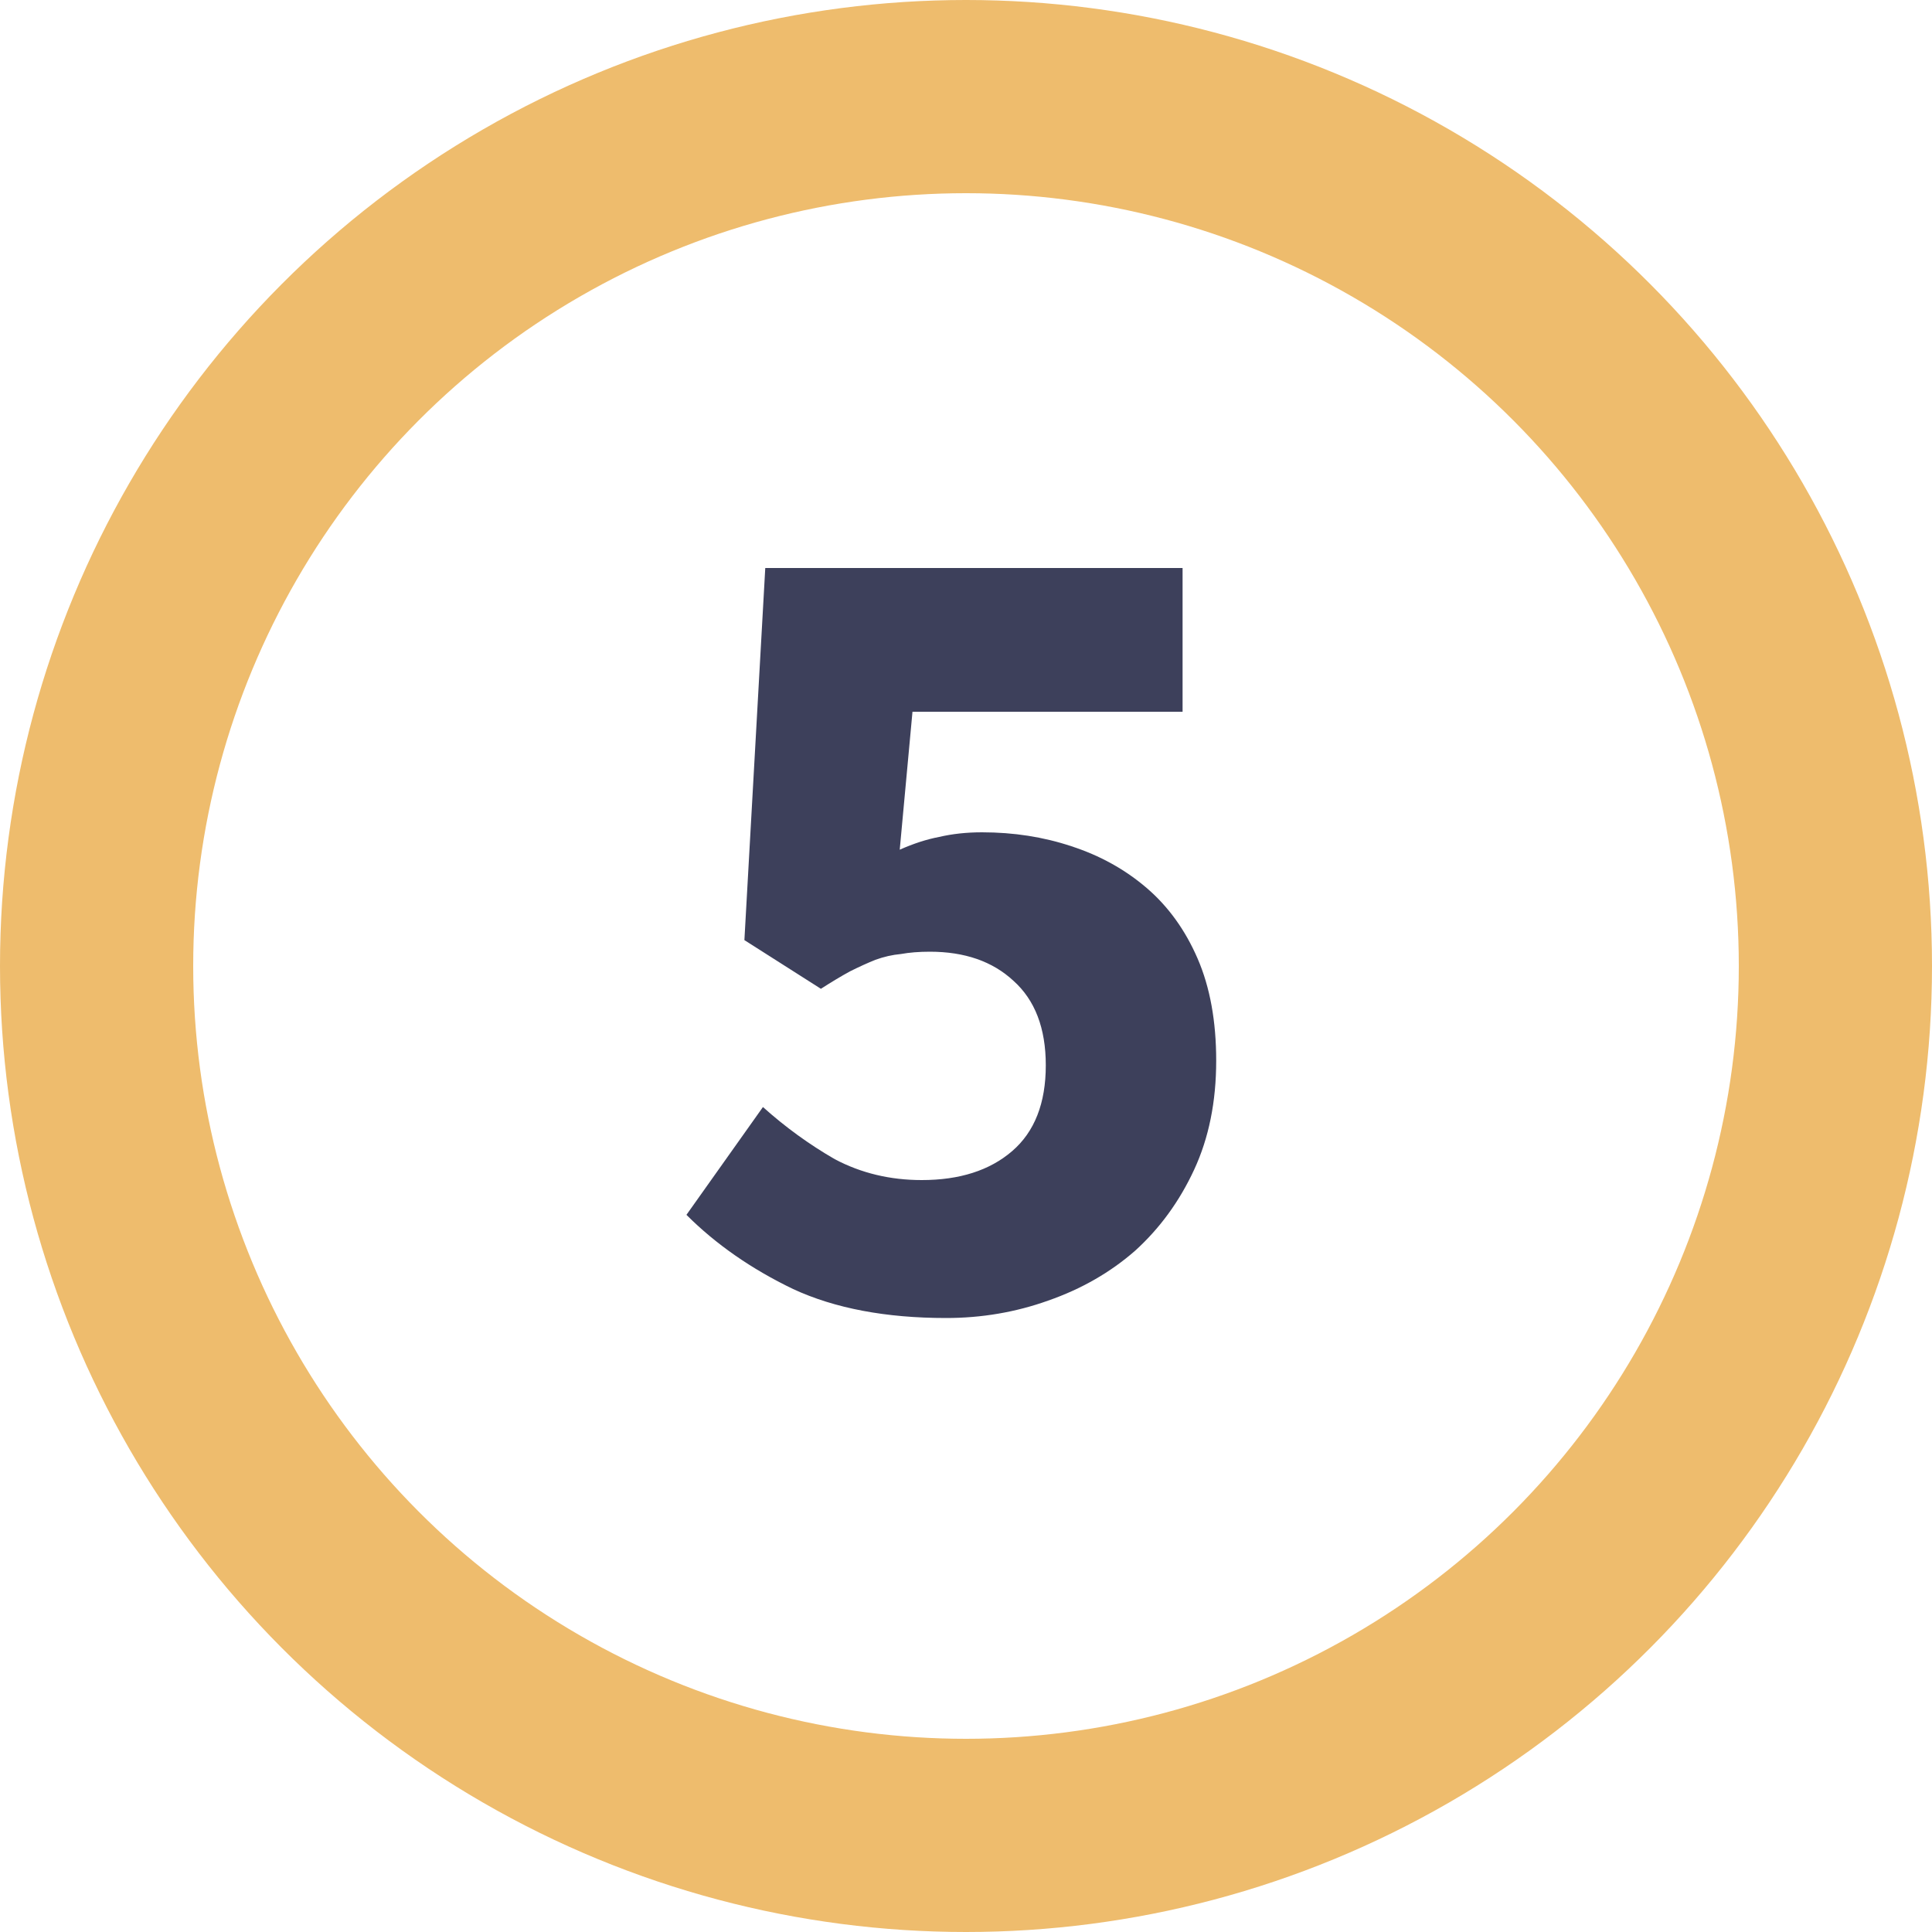 <svg width="40" height="40" viewBox="0 0 40 40" fill="none" xmlns="http://www.w3.org/2000/svg">
<circle r="18" transform="matrix(1 0 0 -1 20 20)" stroke="#EEBC6D" stroke-width="4"/>
<path d="M19.588 27.288C18.34 27.288 17.284 27.088 16.42 26.688C15.556 26.272 14.82 25.76 14.212 25.152L15.796 22.92C16.26 23.336 16.756 23.696 17.284 24C17.828 24.288 18.428 24.432 19.084 24.432C19.868 24.432 20.492 24.232 20.956 23.832C21.42 23.432 21.652 22.84 21.652 22.056C21.652 21.288 21.428 20.704 20.98 20.304C20.548 19.904 19.972 19.704 19.252 19.704C19.028 19.704 18.828 19.72 18.652 19.752C18.476 19.768 18.3 19.808 18.124 19.872C17.964 19.936 17.788 20.016 17.596 20.112C17.42 20.208 17.22 20.328 16.996 20.472L15.412 19.464L15.844 11.76H24.484V14.736H18.892L18.628 17.592C18.916 17.464 19.188 17.376 19.444 17.328C19.716 17.264 20.012 17.232 20.332 17.232C20.988 17.232 21.604 17.328 22.18 17.52C22.772 17.712 23.292 18 23.74 18.384C24.188 18.768 24.54 19.256 24.796 19.848C25.052 20.44 25.18 21.144 25.18 21.96C25.18 22.808 25.028 23.56 24.724 24.216C24.42 24.872 24.012 25.432 23.5 25.896C22.988 26.344 22.388 26.688 21.7 26.928C21.028 27.168 20.324 27.288 19.588 27.288Z" fill="#3D405B"/>
</svg>
